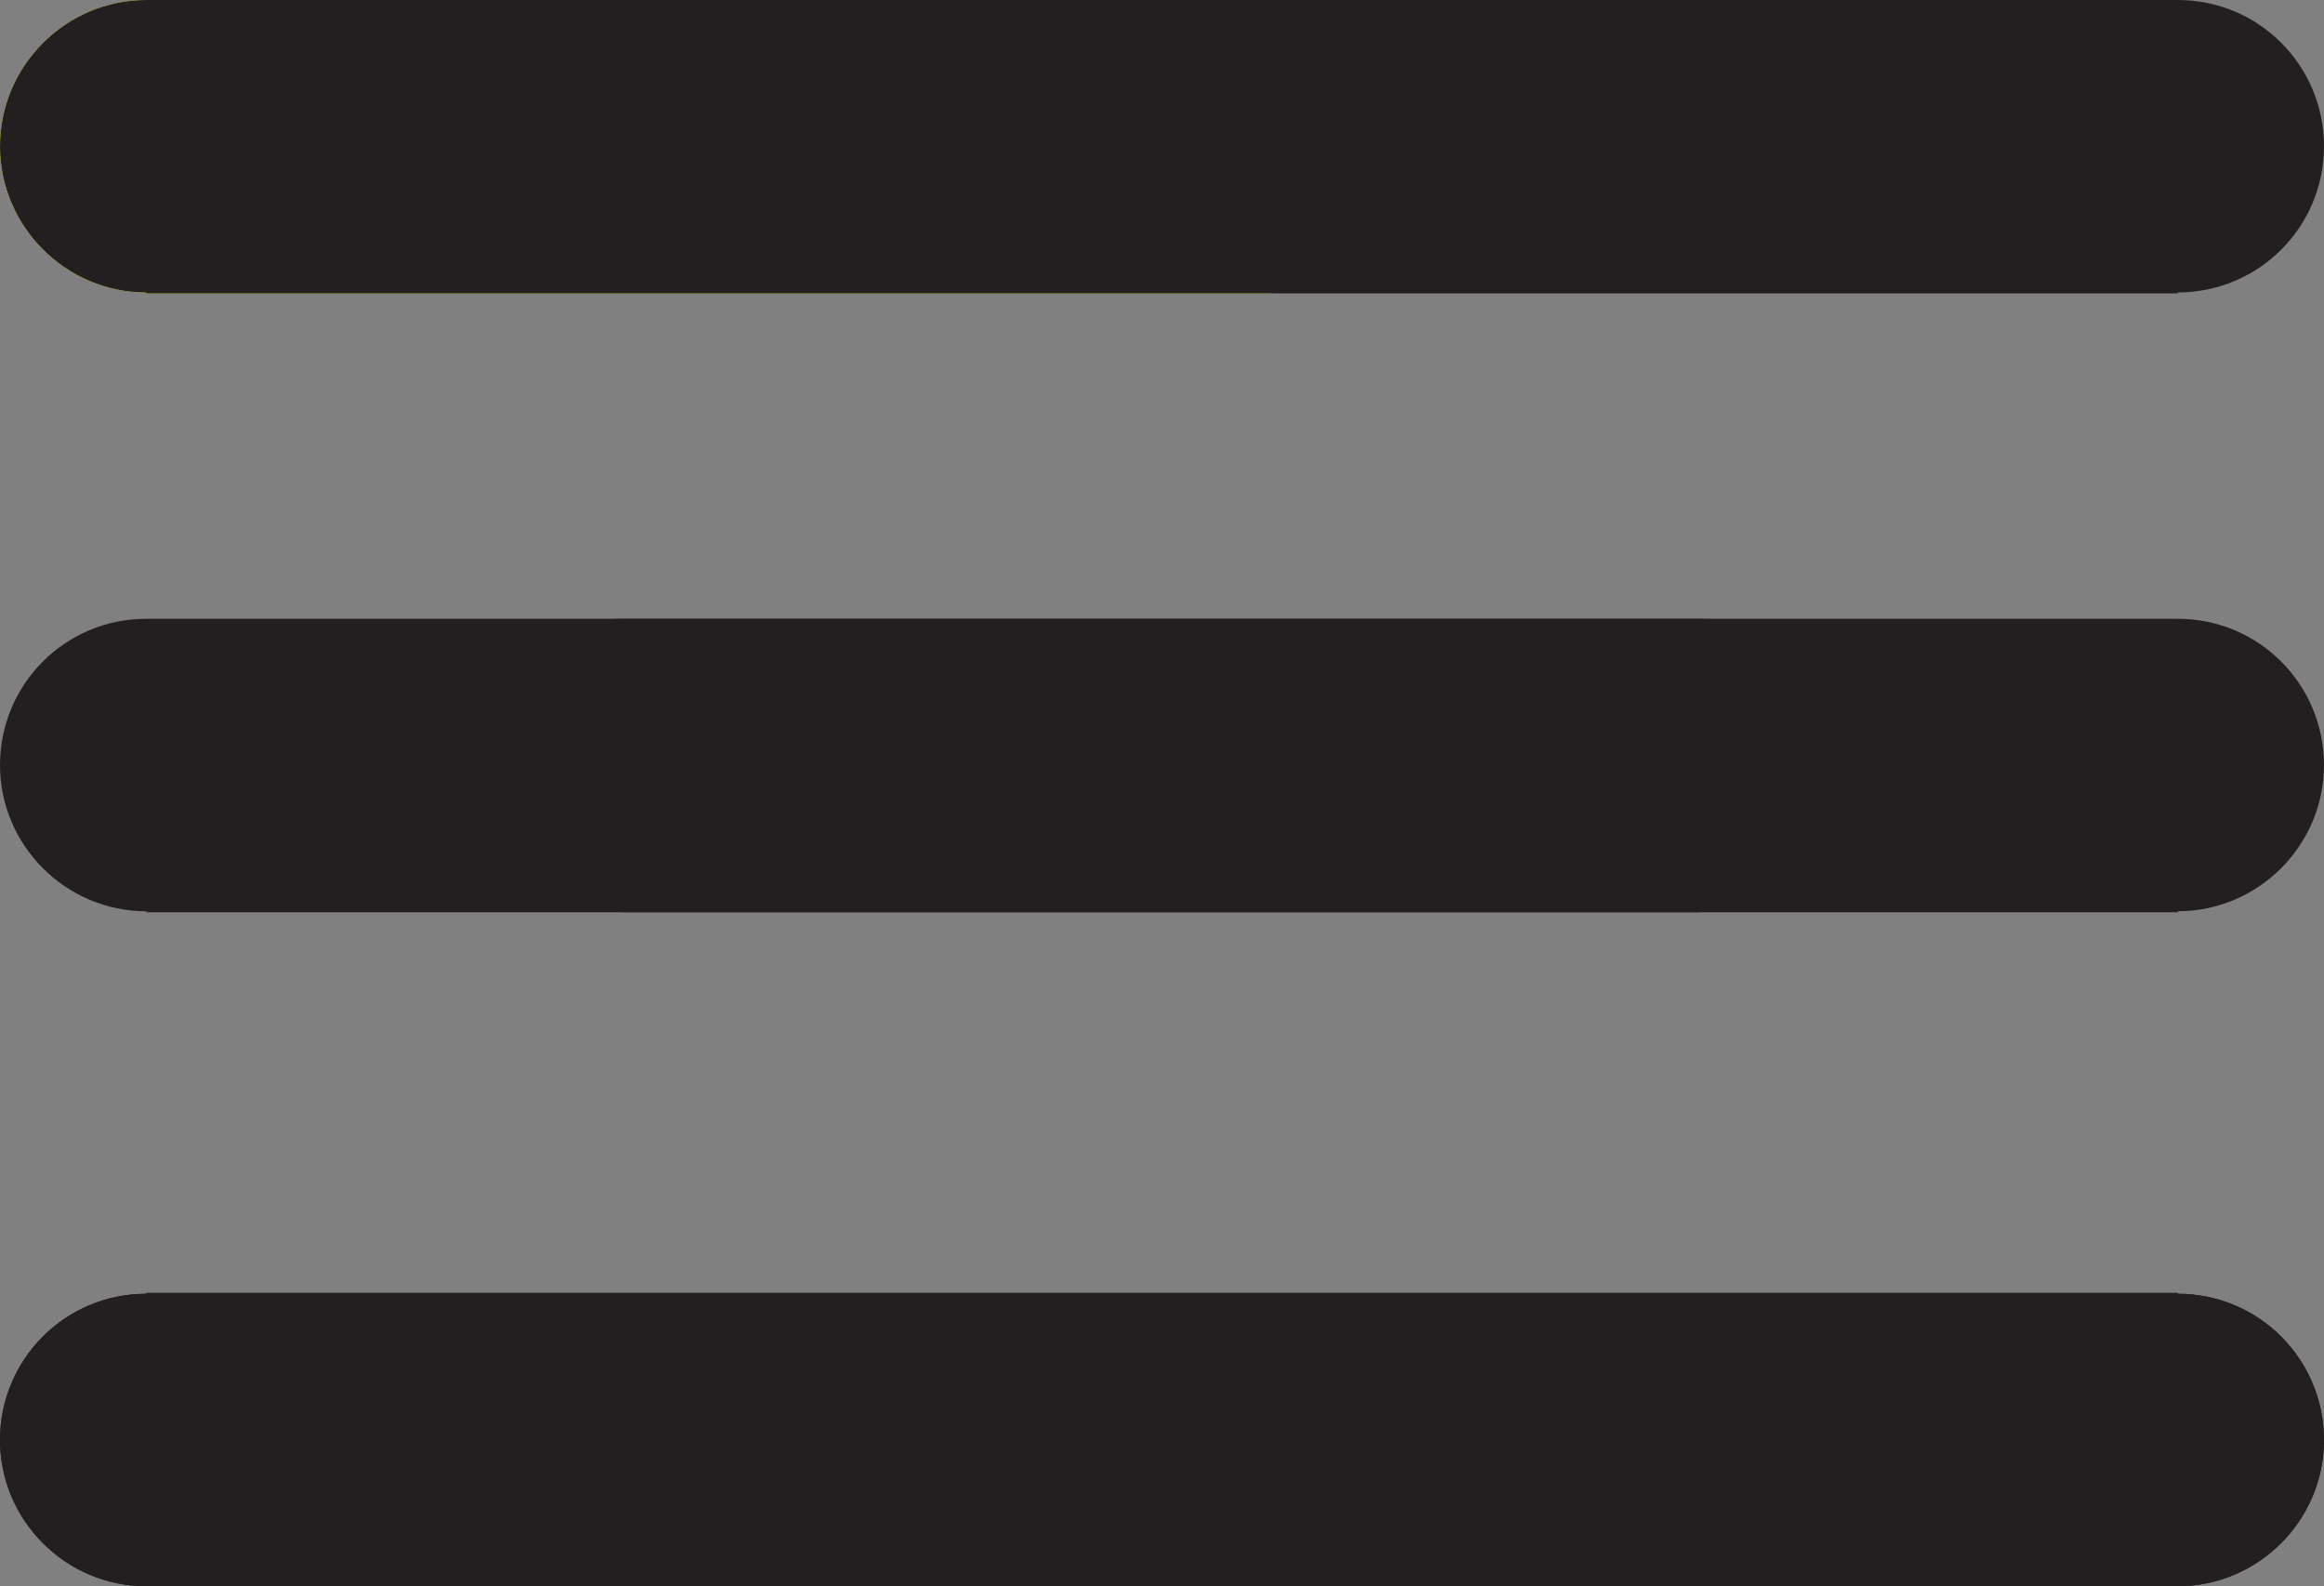 <?xml version="1.0" encoding="UTF-8"?>
<svg id="Layer_2" data-name="Layer 2" xmlns="http://www.w3.org/2000/svg" viewBox="0 0 24 16.38">
  <rect x="0" y="0" width="24" height="16.38" fill="#808080" stroke="none"/>
  <defs>
    <style>
      .cls-1 {
        fill: #231f20;
        stroke-width: 0px;
      }
    </style>
  </defs>
  <g id="Layer_1" data-name="Layer 1">
      <path class="path-1" fill="yellow" d="M1.51,3.03h10.49V0H1.51C.68,0,0,.68,0,1.51s.68,1.51,1.51,1.51Z" />
      <path class="cls-1" d="M1.51,13.36c-.84,0-1.51.68-1.51,1.51s.68,1.51,1.51,1.51h10.49v-3.03H1.51Z"/>
      <path class="cls-1" d="M6.43,9.42h5.57v-3.03h-5.57c-.84,0-1.51.68-1.51,1.51s.68,1.51,1.51,1.51Z"/>
      <path class="path-1" fill="yellow" d="M13.14,3.03h-1.14V0h1.14c.84,0,1.51.68,1.51,1.51s-.68,1.51-1.51,1.51Z"/>
      <path class="cls-1" d="M22.49,13.36c.84,0,1.51.68,1.51,1.51s-.68,1.51-1.51,1.51h-10.49v-3.03h10.49Z"/>
      <path class="cls-1" d="M17.57,9.42h-5.57v-3.03h5.57c.84,0,1.51.68,1.51,1.51s-.68,1.51-1.51,1.51Z"/>
    <path class="cls-1" id="new-1" d="M1.51,3.03h10.49V0H1.51C.68,0,0,.68,0,1.51s.68,1.51,1.51,1.51Z" />
    <path class="cls-1" id="new-2" d="M1.51,9.42h10.49v-3.03H1.51c-.84,0-1.51.68-1.51,1.51s.68,1.51,1.51,1.51Z" />
    <path class="cls-1" id="new-3" d="M12,13.36H1.51c-.84,0-1.51.68-1.51,1.51s.68,1.51,1.51,1.51h10.49v-3.03Z" />
    <path class="cls-1" id="new-4"
      d="M22.49,3.03h-10.49V0h10.49c.84,0,1.51.68,1.51,1.51,0,.84-.68,1.51-1.51,1.51Z" />
    <path class="cls-1" id="new-5"
      d="M22.49,9.42h-10.49v-3.03h10.49c.84,0,1.51.68,1.51,1.51s-.68,1.51-1.51,1.51Z" />
    <path class="cls-1" id="new-6"
      d="M12,13.36h10.49c.84,0,1.51.68,1.51,1.51s-.68,1.51-1.51,1.51h-10.49v-3.03Z" />
  </g>
</svg>